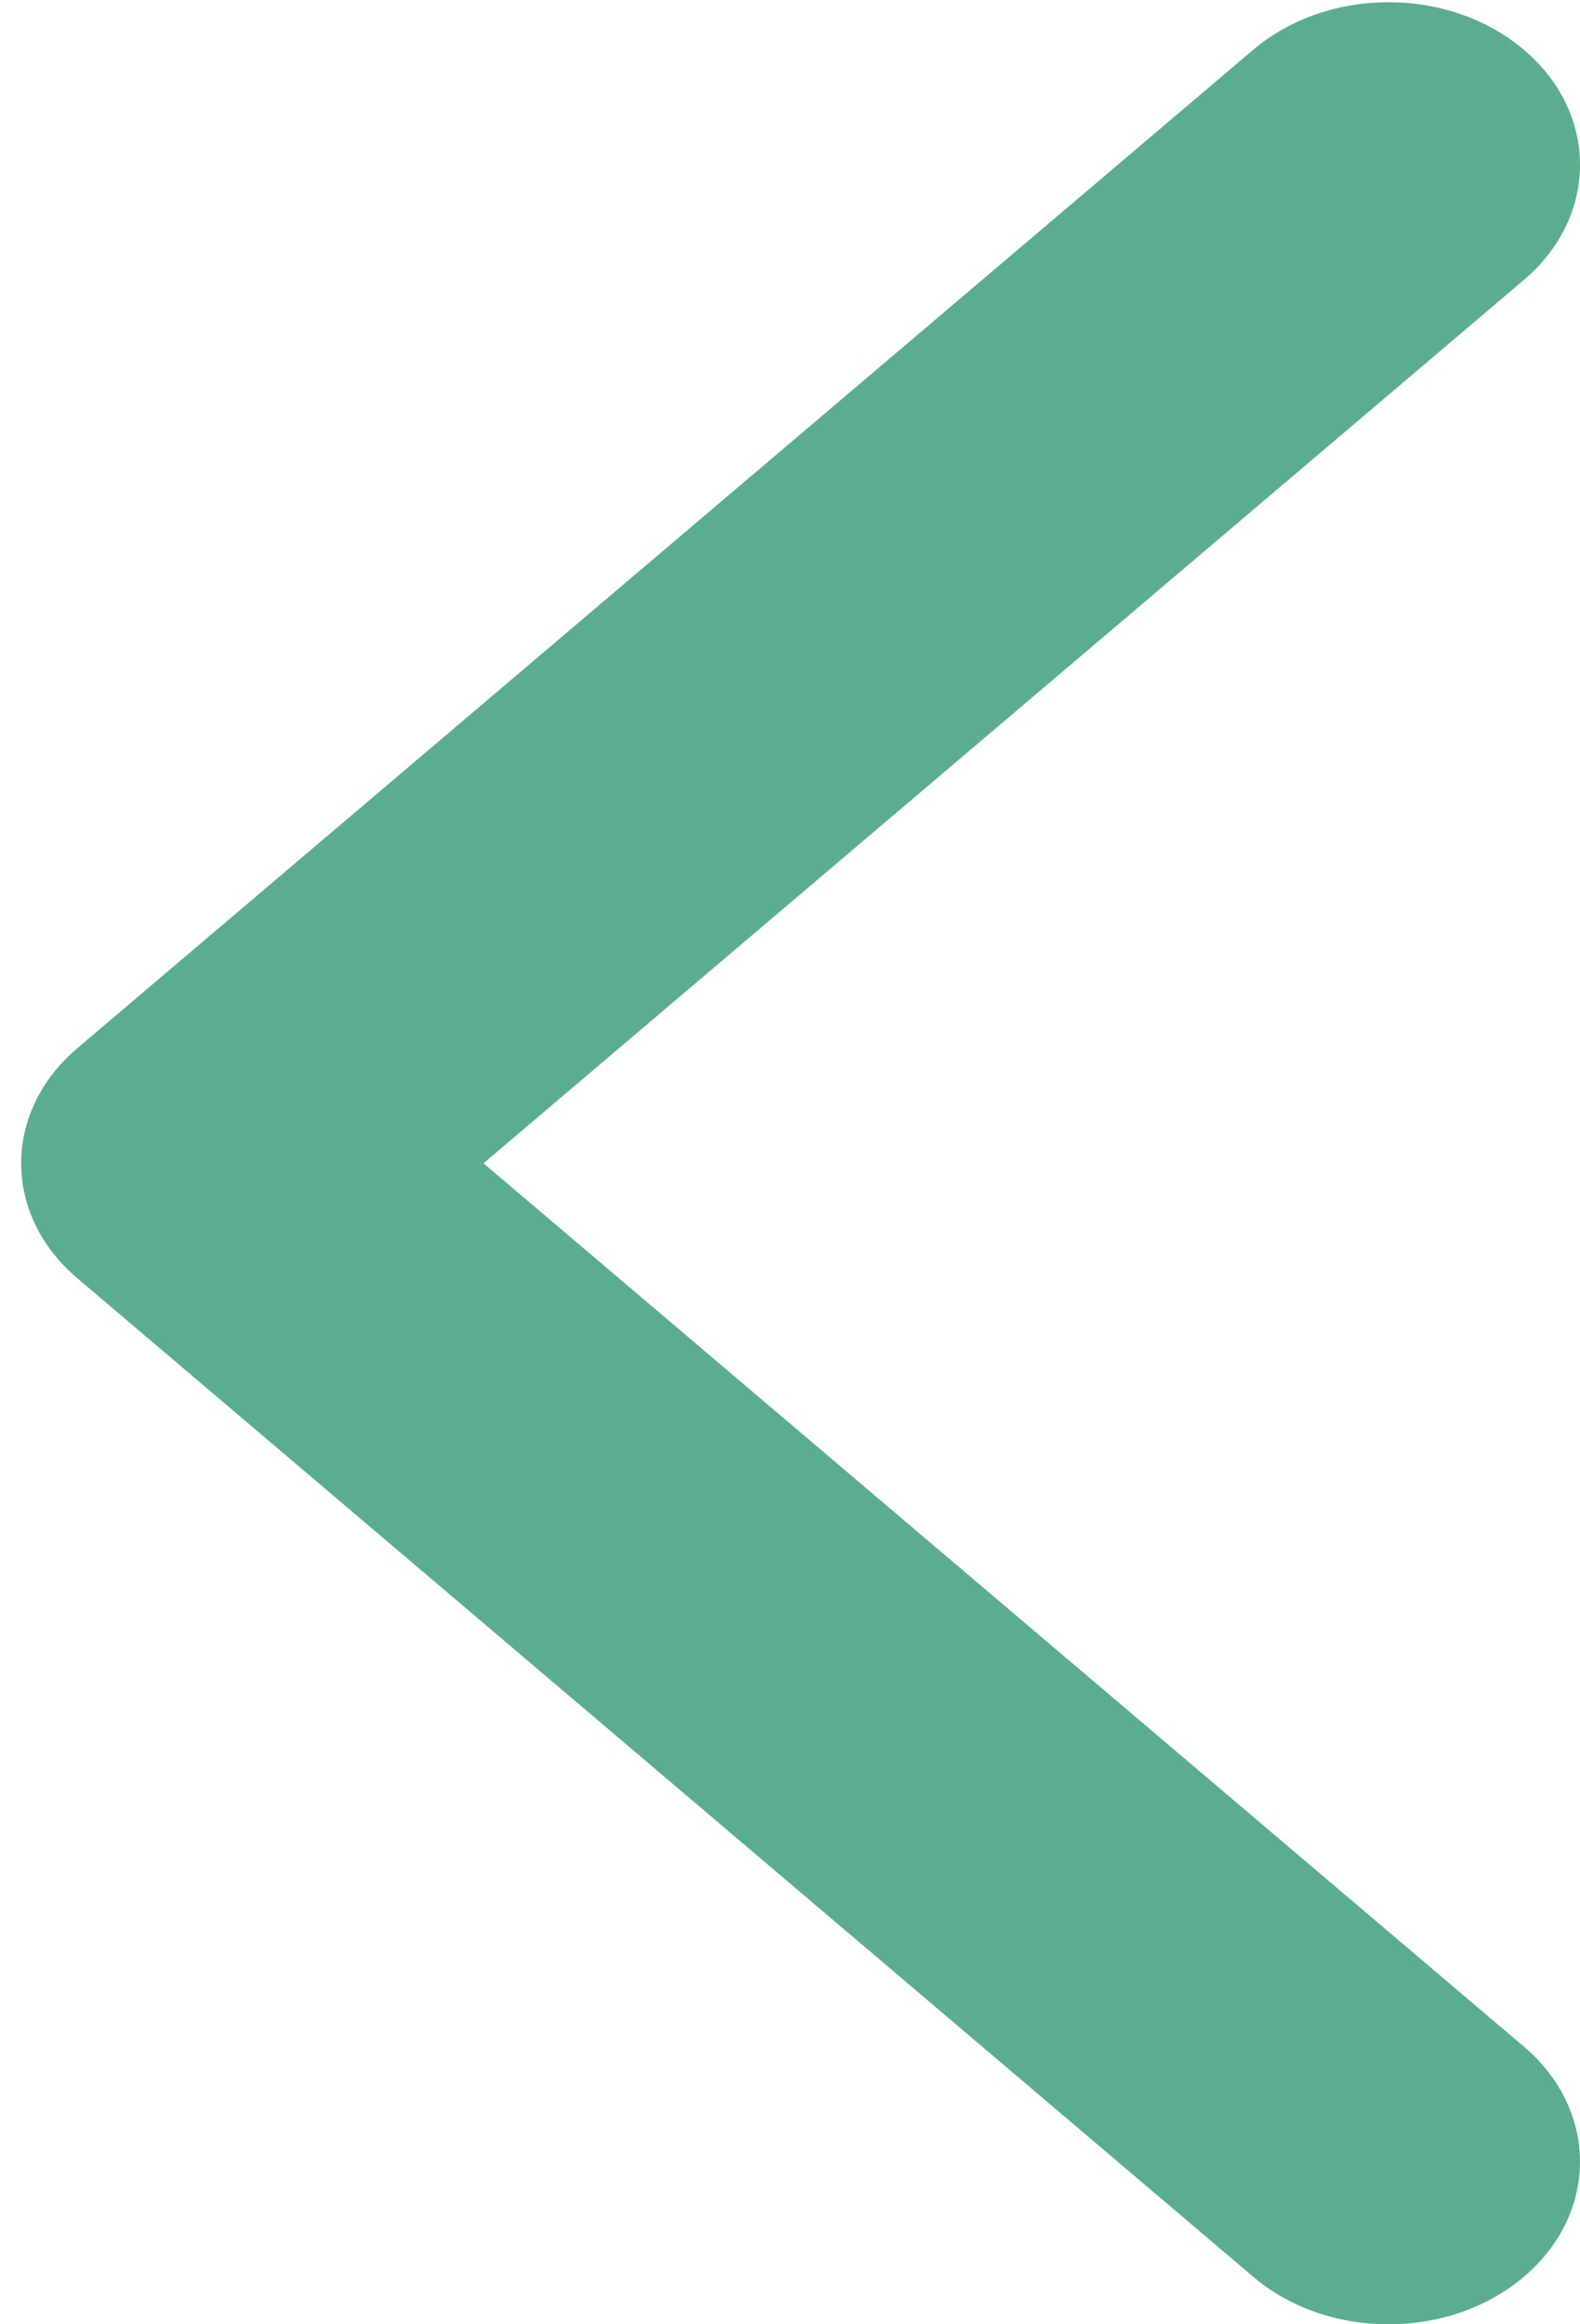 <svg width="17" height="25" viewBox="0 0 17 25" fill="none" xmlns="http://www.w3.org/2000/svg">
<path d="M0.831 11.275L13.483 0.536C14.288 -0.147 15.592 -0.147 16.397 0.536C17.201 1.219 17.201 2.327 16.397 3.01L5.202 12.512L16.397 22.014C17.201 22.697 17.201 23.805 16.397 24.488C15.592 25.171 14.287 25.171 13.483 24.488L0.831 13.748C0.429 13.407 0.228 12.96 0.228 12.512C0.228 12.064 0.429 11.617 0.831 11.275Z" fill="#5AAE8F"/>
</svg>
